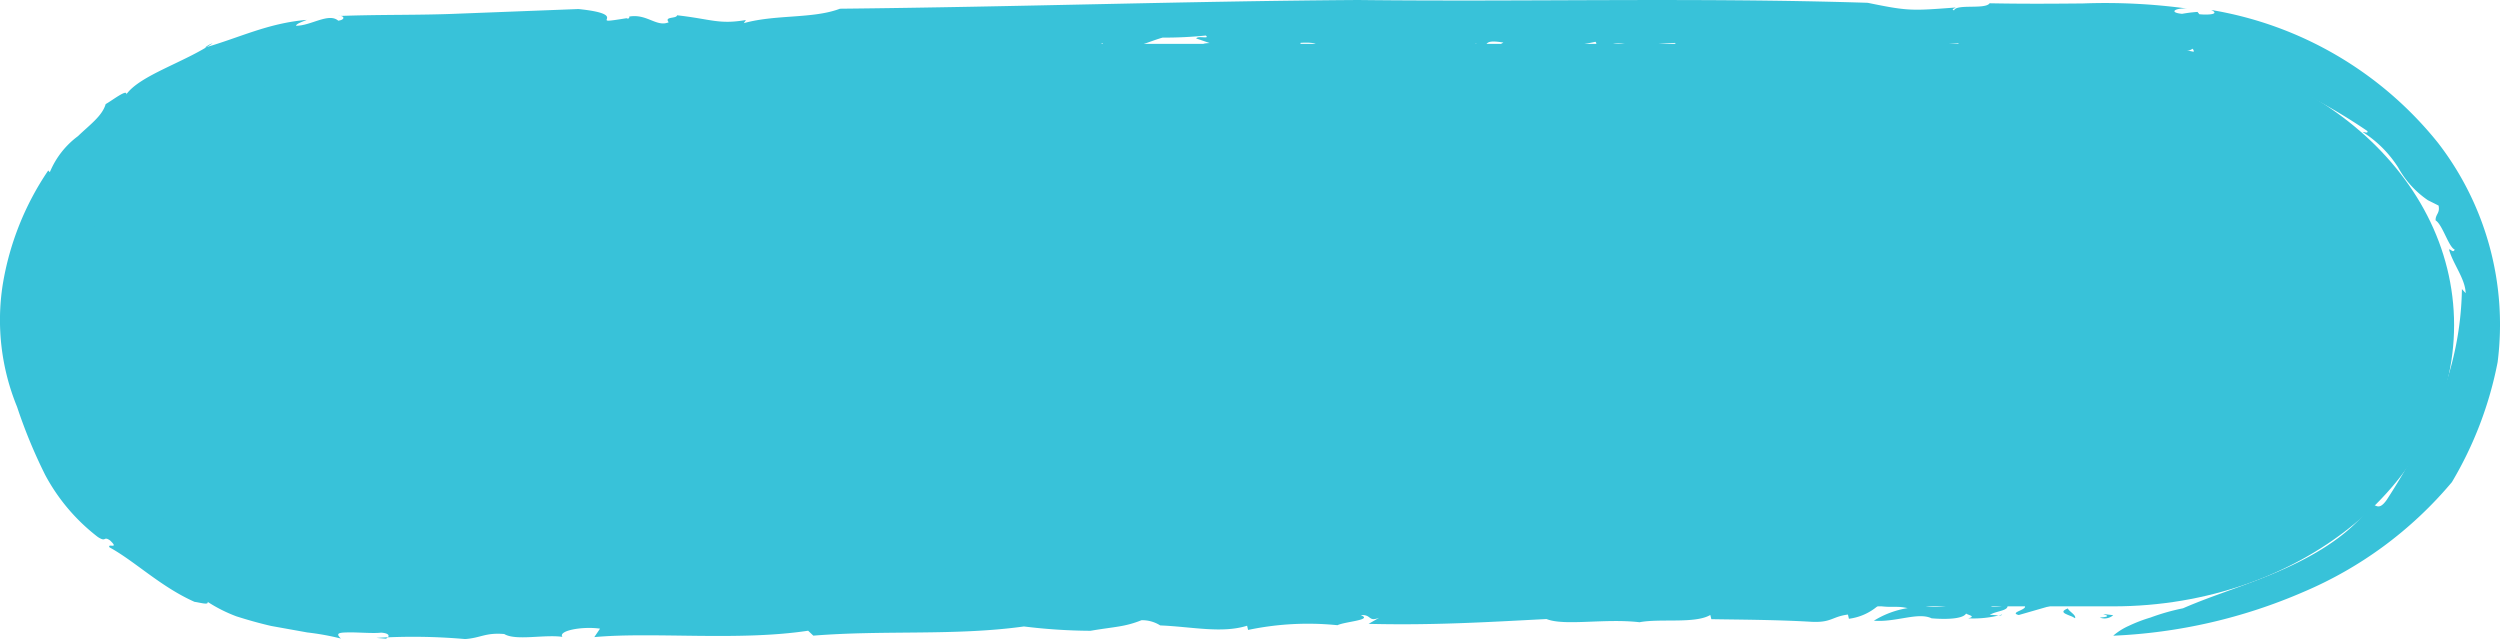 <svg xmlns="http://www.w3.org/2000/svg" xmlns:xlink="http://www.w3.org/1999/xlink" width="240.604" height="61.503" viewBox="0 0 240.604 61.503">
  <defs>
    <clipPath id="clip-path">
      <rect id="Rectangle_6186" data-name="Rectangle 6186" width="240.604" height="61.503" fill="none"/>
    </clipPath>
  </defs>
  <g id="Group_15358" data-name="Group 15358" clip-path="url(#clip-path)">
    <path id="Path_41621" data-name="Path 41621" d="M201.025,56.25H34.466c-18.117,0-32.807-12.118-32.807-27.067S16.349,2.116,34.466,2.116h166.56c18.119,0,32.807,12.118,32.807,27.067S219.145,56.25,201.025,56.25" transform="translate(2.353 2.106)" fill="#38c2d9"/>
    <path id="Path_41622" data-name="Path 41622" d="M83.559,29.951c1.978-.134-1.064-.511,1.294-.227a1.26,1.26,0,0,1-1.294.227" transform="translate(118.526 29.483)" fill="#38c2d9"/>
    <path id="Path_41623" data-name="Path 41623" d="M210.087,58.548c3-1.315,6.423-2.293,9.754-3.8,3.3-1.477,6.484-3.486,8.261-6.016.464-.553.682.71,1.62-.654a62.3,62.3,0,0,0,4.972-9.264,30.291,30.291,0,0,0,2.244-10.994l.36.393c-.027-1.373-1.243-2.849-1.6-4.2.177-.054.394.381.547.006-.585-.239-1.163-2.382-1.838-2.809-.031-.585.447-.686.283-1.427l-1.018-.509a9.115,9.115,0,0,1-2.859-3.141,11.077,11.077,0,0,0-3.441-3.438c.227.02.556.176.469-.084-4.544-3.1-10.782-6.349-17.157-7.223.3-.132.631-.419.319-.7-.462.431-2.443.315-4.14.225-.74-.617-2.912.339-4.943.048l.174-.13c-1.507.609-2.235-.349-3.456.379l-.955-.457c-.663.818-2.179-.423-3.422-.008l.039.168c-1.173.2-1.785-.21-2.873-.074l-.1-.094c-2.549.215-4.032-.241-3.971.4-.892-.511,2.472-.231,1.069-.976-8.385.656-17.028.529-25.469.541-.96-.257-1.57-.335-1.785-.577a25.914,25.914,0,0,0-3.942.443c.283-.012-.544-.325-.992-.357-1.536-.241-1.676.7-3.362.415.67-.17.9-.375.672-.613a23.852,23.852,0,0,1-5.059.581c.264-.108.675-.172.609-.373-1.86.567-3.391-.12-5.021.237l.609-.369c-2.622-.447-.774.772-3.042.507.544-.116.353-.261.452-.411-2.116.672-5.538.451-7.652.676.126-.052.094-.152.094-.152-2.3.084-4.7-.124-7.234.168-.921-.164.3-.9-2.133-.764.089.74-4.133.305-2.7,1.143a42.59,42.59,0,0,0-6.755-.15c.934-.281-1.013-.9.713-.968l-1.306-.447c.193-.3,1.345.1.931-.279a40,40,0,0,1-4.165.2c-1.6.455-3.079,1.3-5.676,1.4,1.221-.289-.694-.816.135-.944l-3.625,1.419c-.863.034-.186-.585-1.437-.391.065.2-.479.315-.861.475-.324-.084-3.591.186-3.969-.545-.38-.285,1.41-.154.452-.413-1.6.008-1.666.257-3.265.269l-.029-.1c-1.054-.108-3.108.311-1.961.712.733.024-.278-.437.808-.225a11.292,11.292,0,0,1-4.2.551c.544-.12.479-.313.7-.519A43.246,43.246,0,0,1,82.15,6.3c-.036.345.892-.633,1.246-.447-3.071-.481-6.341.68-8.9-.022.418-.062.227.493.2.4-1.48-.044-1.412-.547-2.375-.359-.1-.3-1.212.092-2.2.182-.513.215-.259-.142.6-.176a45.922,45.922,0,0,1-10.107.273c.06.2-1.964.718-2.7.7l.285-.457c-.67-.273-2.46.04-2.583-.351-1.57.553,6.041-.473,3.918-.044-.547-.381-2.953.726-2.5.106-1.478.016-2.907.529-4.317.1.411.074,1.2-.631.007-.6-2.1.082-.6.217-2.3.371l-1.067.188c-.07.443-1.874-.06-1.093.437-.259-.367-3.05.223-2.834-.513l.293-.581a6.952,6.952,0,0,0-2.2.87c-.119-.056-.356-.172-.312-.265-.143.888-2.165-.074-3.241.613a27.59,27.59,0,0,0-3.233-.2,5.357,5.357,0,0,1-2.312-.285,16.6,16.6,0,0,1-4,.872c.271-.16.682-.221.723-.423-1.021-.136-1.187.2-2,.5.15-.184-2.046-.116-3.209-.038-1.183.639-.51.944-.508,1.255-1.582-.405-3.081,1.8-4.81,1.812.312-.3,1.422-1.215.314-.918a1.839,1.839,0,0,0-1.729.822,3.826,3.826,0,0,1-1.845,1.491l.943.327c-1.081.062-1.8,1.888-2.285,1.213-.3.517-1.828,1.217-1.057,1.56a11.775,11.775,0,0,0-3.444,3.358c-.984,1.247-1.736,2.426-2.878,2.925-.114.385-.6,1.267-.123,1.209.694-.455.063-.946.5-1.052a.372.372,0,0,0,.111.535c-.52.708-.859,1.321-1.195.361-1.328,1.648.595,2.2-.4,4.36-.329-.164-.493-.008-.564.684l.365,1.351c-.314,1.475-.88.8-1.5.788.065.842-.065,1.866.409,2.237l-.694,1.026c.5-.758.4.674.576,1.054l-.172-.381c-.268.172-.019,1.127.181,1.594.341-.156.307-1.127.426-1.662.264.4.278,1.05.716,1.552-.6-.12-.215,1.367-.077,2,.1.746.769.7.81.914-.29.084.31,1.175-.273.716-.169-.225.116-.625-.271-.974-.075.519-.6.587.075,1.495.6.648,1.033-.477,1.277.966-.3-.311-.549-.313-.873-.535l.285,1.375.522-.11c-.051.215-.145.11-.177.214.648.214,1.233,1.822,1.937,1.864.38.589.547,1.371.885,1.967l-.119-.086a3.5,3.5,0,0,0,1.952,1.937l-.119.032a4.319,4.319,0,0,0,1.828,1.325c.6,1.018-1.209,1.465.365,1.932,1.057.768,2.249.587,2.073.07a12.321,12.321,0,0,0,2.955,1.872,12.184,12.184,0,0,1,2.96,1.726c.409-.038.276-.216.965-.058,3.132,1.437,7.05,1.473,9.691,2.564-1.045.086-.128.455-.128.694.9-.363,1.016.453,1.379-.216-.06-.4.031-.6-.938-.8a32.175,32.175,0,0,1,6.844.267c-.643-.188-.148-.309.36-.429-.169.639,1.541.736,2.832.511l.184-.391.839.4c.5-.124.549-.818,1.833-.443a.7.7,0,0,0,.375.415c1.34-.317,3.224-.858,4.675-.529l1.187.569c.619-.062,1.664-.405.573-.569,2.474.343,4.073.385,4.856.878,4.266-1.2,10.457-1.249,15.415-1.163l-.145.293c1.333.273.692-.511,1.62-.309-.43.279,1.016.607-.031.948,1.906.307,2.455-.507,3.7-.639.189-.383-1,.245-.757-.241.213-.138,2.636.3,2.934-.281.476.227.106.654-.152.89l1.166-.281c1.424.678-3.246,1.211-1.751,2.047L81.9,57.39c1.023.609-2.839.686-.145.894,1.168-.285,2.169-1.127,1.127-1.383,2.433-.162,1.127-1.385,3.744-1.337.716.341-2.094.082-1.591.561,1.233.467,2.474-.261,3.57-.1-1.216-.219-.189-.806.6-.912,1.33.273-.863.549,1.021.609.31-.335,2.044-.587.544-.818.682-.76,1.964.21,2.989-.379.614.533-1.942,1.235.128,1.5-.326-.517,2.556-.7,1.461-1.465.813.15.9.555.307.87,1.161.317,2.813-.94,3.195.082l.4-.527c.363.172.885.3,1.478.585,1.023.01,3.292-.712,3.2.082.329-.082,2.66-.046,1.761-.6-1.451-.335-1.666.4-2.474-.341,1.023.607,2.092-.078,2.931-.281l.135.307c.5-.12,1.649-.054,1.959-.385-.38.176-.184.385.215.459l.525-.467c2.027-.233.476.822,2.45.686l-1.5.363c.329-.078,1,.359,1.944.214.368-.429,1.057-.94,1.374-1.271,1.113-.188.5.481,1.591.044L113.4,54.9c-.215.14.967.706,2.455.694.948-.148,2.423-.764.924-1,.745-.006,1.79.253,1.2.565,1.688-.148-.22-.459,1.236-.724.6.285,2.452.69,3.572,1.1l-1.521.712,1.011.008c-1.311.573.663.437-.075,1.04a6.494,6.494,0,0,0,2.194-.267c-2.019-.966,2.264-1.321,1.678-2.2,2.767-.239,1.727,2.143,4.614.764-.472-.229.89-.9-.854-.646,1.72.1,1.171-.884,3.2-.519-1.5.363,1.613.894-.559,1.419.145-.293-1.212-.221-1.545-.138.709.335-.148.886,1.616.886,1.074-.086,2.547-.1,2.334-.561-.046-.5-1.642.054-.953-.457,2.143-.176,2.5.593,3.386-.3-1.352.068-1.691-.451-1.666-.8l1.574-.212-.307.335c2.522.241.745-.609,3.19-.519l1.146.662c-.583.571-3.555-.253-3.122.676,1.589.038,2.116-.435,3.616-.194-.336.08-.788.1-1.12.184.571.032,1.137,1.263,3.4.543,1.168-.281.31-.331.339-.678,2.549-.106,3.311-.461,4.955-.515-.339.678,2.9.066,1.088.76-.837-.4-4.525-.359-5.427.289.929.8-2-.114-2.554.7,2.048.018,1.949.81,2.278,1.329a4.678,4.678,0,0,0,1.456-.263c.242-.489-.5-.481-.544-.984a15.529,15.529,0,0,0,5.739-.615c.762.239.522.728-.382.774a76.6,76.6,0,0,1,8.2.07c-1.666-.8,2.878-.188,1.741-.85-1.383-.178-2.571-.744-1.809-1.1.863.052-.029.349.334.519,1.1-.435,1.71.7,2.788.012-2.479.257-.481.972-.938,1.6,1.79-.353-.075.443,1.691.443a51.205,51.205,0,0,1,5.957-.756c2.489.593,6.3.012,8.528-.012,1.161.315.375,1.022,1.637,1.143,1.48-.014-1.1-.762,1.093-.437l-.21.14c.663-.166,4.019.479,4.67-.535l-.677.764a2.762,2.762,0,0,0,1.127-.186c.014.247.491.475-.174.637,1.354.527,2.842-.084,4.312-.1l-.948-.453c2.52-.353,4.206.094,6.641-.064l-.073.443,1.449-.265c-.353.429.975.706,1.741.347l-3.766,1.083c-1.047-.261,1.142-.535.486-.972a4.289,4.289,0,0,0-3.178.166,3.63,3.63,0,0,0,1.574-.208c.285.617-1.025.593-1.674,1,.452-.024,1.1.164,1.192-.032a10.141,10.141,0,0,1-3.262.363c1-.239-.547-.381-.167-.557-.118.543-1.531.708-3.357.557-1.306-.627-3.434.4-5.553.229a8.8,8.8,0,0,1,3.246-1.211c-1.328-.277-1.48.016-2.813-.261a5.267,5.267,0,0,1-2.837,1.285l-.094-.405c-1.574.206-1.574.806-3.574.694-3.429-.2-6.958-.2-9.572-.249l-.1-.405c-1.456.866-4.851.319-6.81.7-3.335-.389-7.243.387-8.953-.309-5.884.309-11.028.615-17.125.465l1.025-.589c-1.093.433-.711-.337-1.78-.251,1.229.471-1.485.611-2.242.97a28.115,28.115,0,0,0-8.6.455l-.094-.405c-2.433.76-5.335.094-8.365-.03a3.232,3.232,0,0,0-1.8-.5c-1.645.654-2.5.609-4.914,1.018a54.744,54.744,0,0,1-6.4-.417c-6.624.918-13.389.331-20.269.884l-.5-.475c-6.673,1.016-14.881.094-20.579.615l.551-.814c-1.785-.249-4.07.214-3.616.79-1.792-.249-4.469.4-5.606-.273-1.831-.15-2.24.375-3.761.485a57.485,57.485,0,0,0-8.54-.11l.917.074c.375-.182.426-.519-.459-.581-.706.086-2-.022-2.948-.026-.948.014-1.56.006-.921.595a24.946,24.946,0,0,0-3.233-.587l-3.47-.623c-1.151-.263-2.288-.587-3.357-.928a14.25,14.25,0,0,1-2.779-1.4c.162.357-.791.056-1.25.006-3.263-1.451-5.739-3.907-8.179-5.242-.273-.443,1,.237.044-.672-.675-.459-.317.227-1.175-.329a18.55,18.55,0,0,1-5.064-5.968,49.685,49.685,0,0,1-2.709-6.559A22.04,22.04,0,0,1,.256,27.434,27.427,27.427,0,0,1,4.643,16.406l.152.168A8.226,8.226,0,0,1,7.507,13.1c1.117-1.077,2.339-1.939,2.663-3.083.619-.339,2.094-1.5,1.988-.934C13.481,7.241,17.749,6,20.465,4.164a2.321,2.321,0,0,0-.73.411c3.33-.952,6.039-2.347,9.785-2.662-.346.154-.987.353-1.035.565,1.415.018,3.146-1.287,4.068-.487.793-.108.51-.541.015-.451,4.2-.156,7.8-.062,11.64-.229L55.671.87c5.449.563.331,1.582,4.631.882.351.182.254-.359.314-.166,1.661-.261,2.588,1.05,3.744.557-.476-.577.767-.323.8-.672,3.328.375,4,.9,6.627.457l-.2.3c3.084-.858,6.653-.4,9.253-1.389C97.839.664,114.13.114,130.7,0c16.378.19,32.415-.255,49.047.269,3.9.8,4.191.776,8.469.453-.172.13-.443.158-.155.279.215-.652,3.013-.062,3.422-.686,3.076.062,6.029.046,9,.016a58.247,58.247,0,0,1,10.005.493c-1.156-.078-1.807.381-.479.507a13.5,13.5,0,0,1,1.483-.184l.177.223c.914.092,2.01-.008,1.134-.411a35.406,35.406,0,0,1,21.817,12.768,28.606,28.606,0,0,1,5.756,21.123A35.91,35.91,0,0,1,235.975,46.4a38,38,0,0,1-14.288,10.569,51.5,51.5,0,0,1-18.308,4.212,6.061,6.061,0,0,1,1.512-.954,14.429,14.429,0,0,1,2.075-.794,20.8,20.8,0,0,1,3.122-.888" transform="translate(0 0)" fill="#38c2d9"/>
    <path id="Path_41624" data-name="Path 41624" d="M83.233,30.29c-.423-.327-1.807-.5-.7-.944.135.307.849.652.7.944" transform="translate(116.472 29.21)" fill="#38c2d9"/>
    <path id="Path_41625" data-name="Path 41625" d="M67.667,28.318c-.048.1-.527-.132-.643-.188.455-.024.883-.3,1.245-.13-.462.026-.392.18-.6.317" transform="translate(95.071 27.816)" fill="#38c2d9"/>
    <path id="Path_41626" data-name="Path 41626" d="M63.383,28.312c.14-.291,2.165-.523,3.359-.557Z" transform="translate(89.907 27.626)" fill="#38c2d9"/>
    <path id="Path_41627" data-name="Path 41627" d="M60.009,27.618c-.762-.245-.551-.381.474-.373.075.156-.264.233-.474.373" transform="translate(84.472 27.119)" fill="#38c2d9"/>
    <path id="Path_41628" data-name="Path 41628" d="M60.333,27.93a2.908,2.908,0,0,1-1.451-.331c.027.249,1.7-.158,1.451.331" transform="translate(83.522 27.471)" fill="#38c2d9"/>
    <path id="Path_41629" data-name="Path 41629" d="M52.682,27.42c-.46.022-1.456.265-1.884-.058.481.225,2.237-.369,1.884.058" transform="translate(72.055 27.135)" fill="#38c2d9"/>
    <path id="Path_41630" data-name="Path 41630" d="M48.461,27.743a1.806,1.806,0,0,0-.738.008c-.527-.132.029-.345.474-.373Z" transform="translate(67.39 27.251)" fill="#38c2d9"/>
    <path id="Path_41631" data-name="Path 41631" d="M8.4,5.542l-.6.551L7.7,5.8Z" transform="translate(10.917 5.516)" fill="#38c2d9"/>
    <path id="Path_41632" data-name="Path 41632" d="M36.122,3.228c.96-.184.667.273.827.315-.866.03.319-.357-.827-.315" transform="translate(51.238 3.17)" fill="#38c2d9"/>
    <path id="Path_41633" data-name="Path 41633" d="M52.094,2.769l-.29.008.1-.595Z" transform="translate(73.482 2.173)" fill="#38c2d9"/>
  </g>
</svg>
